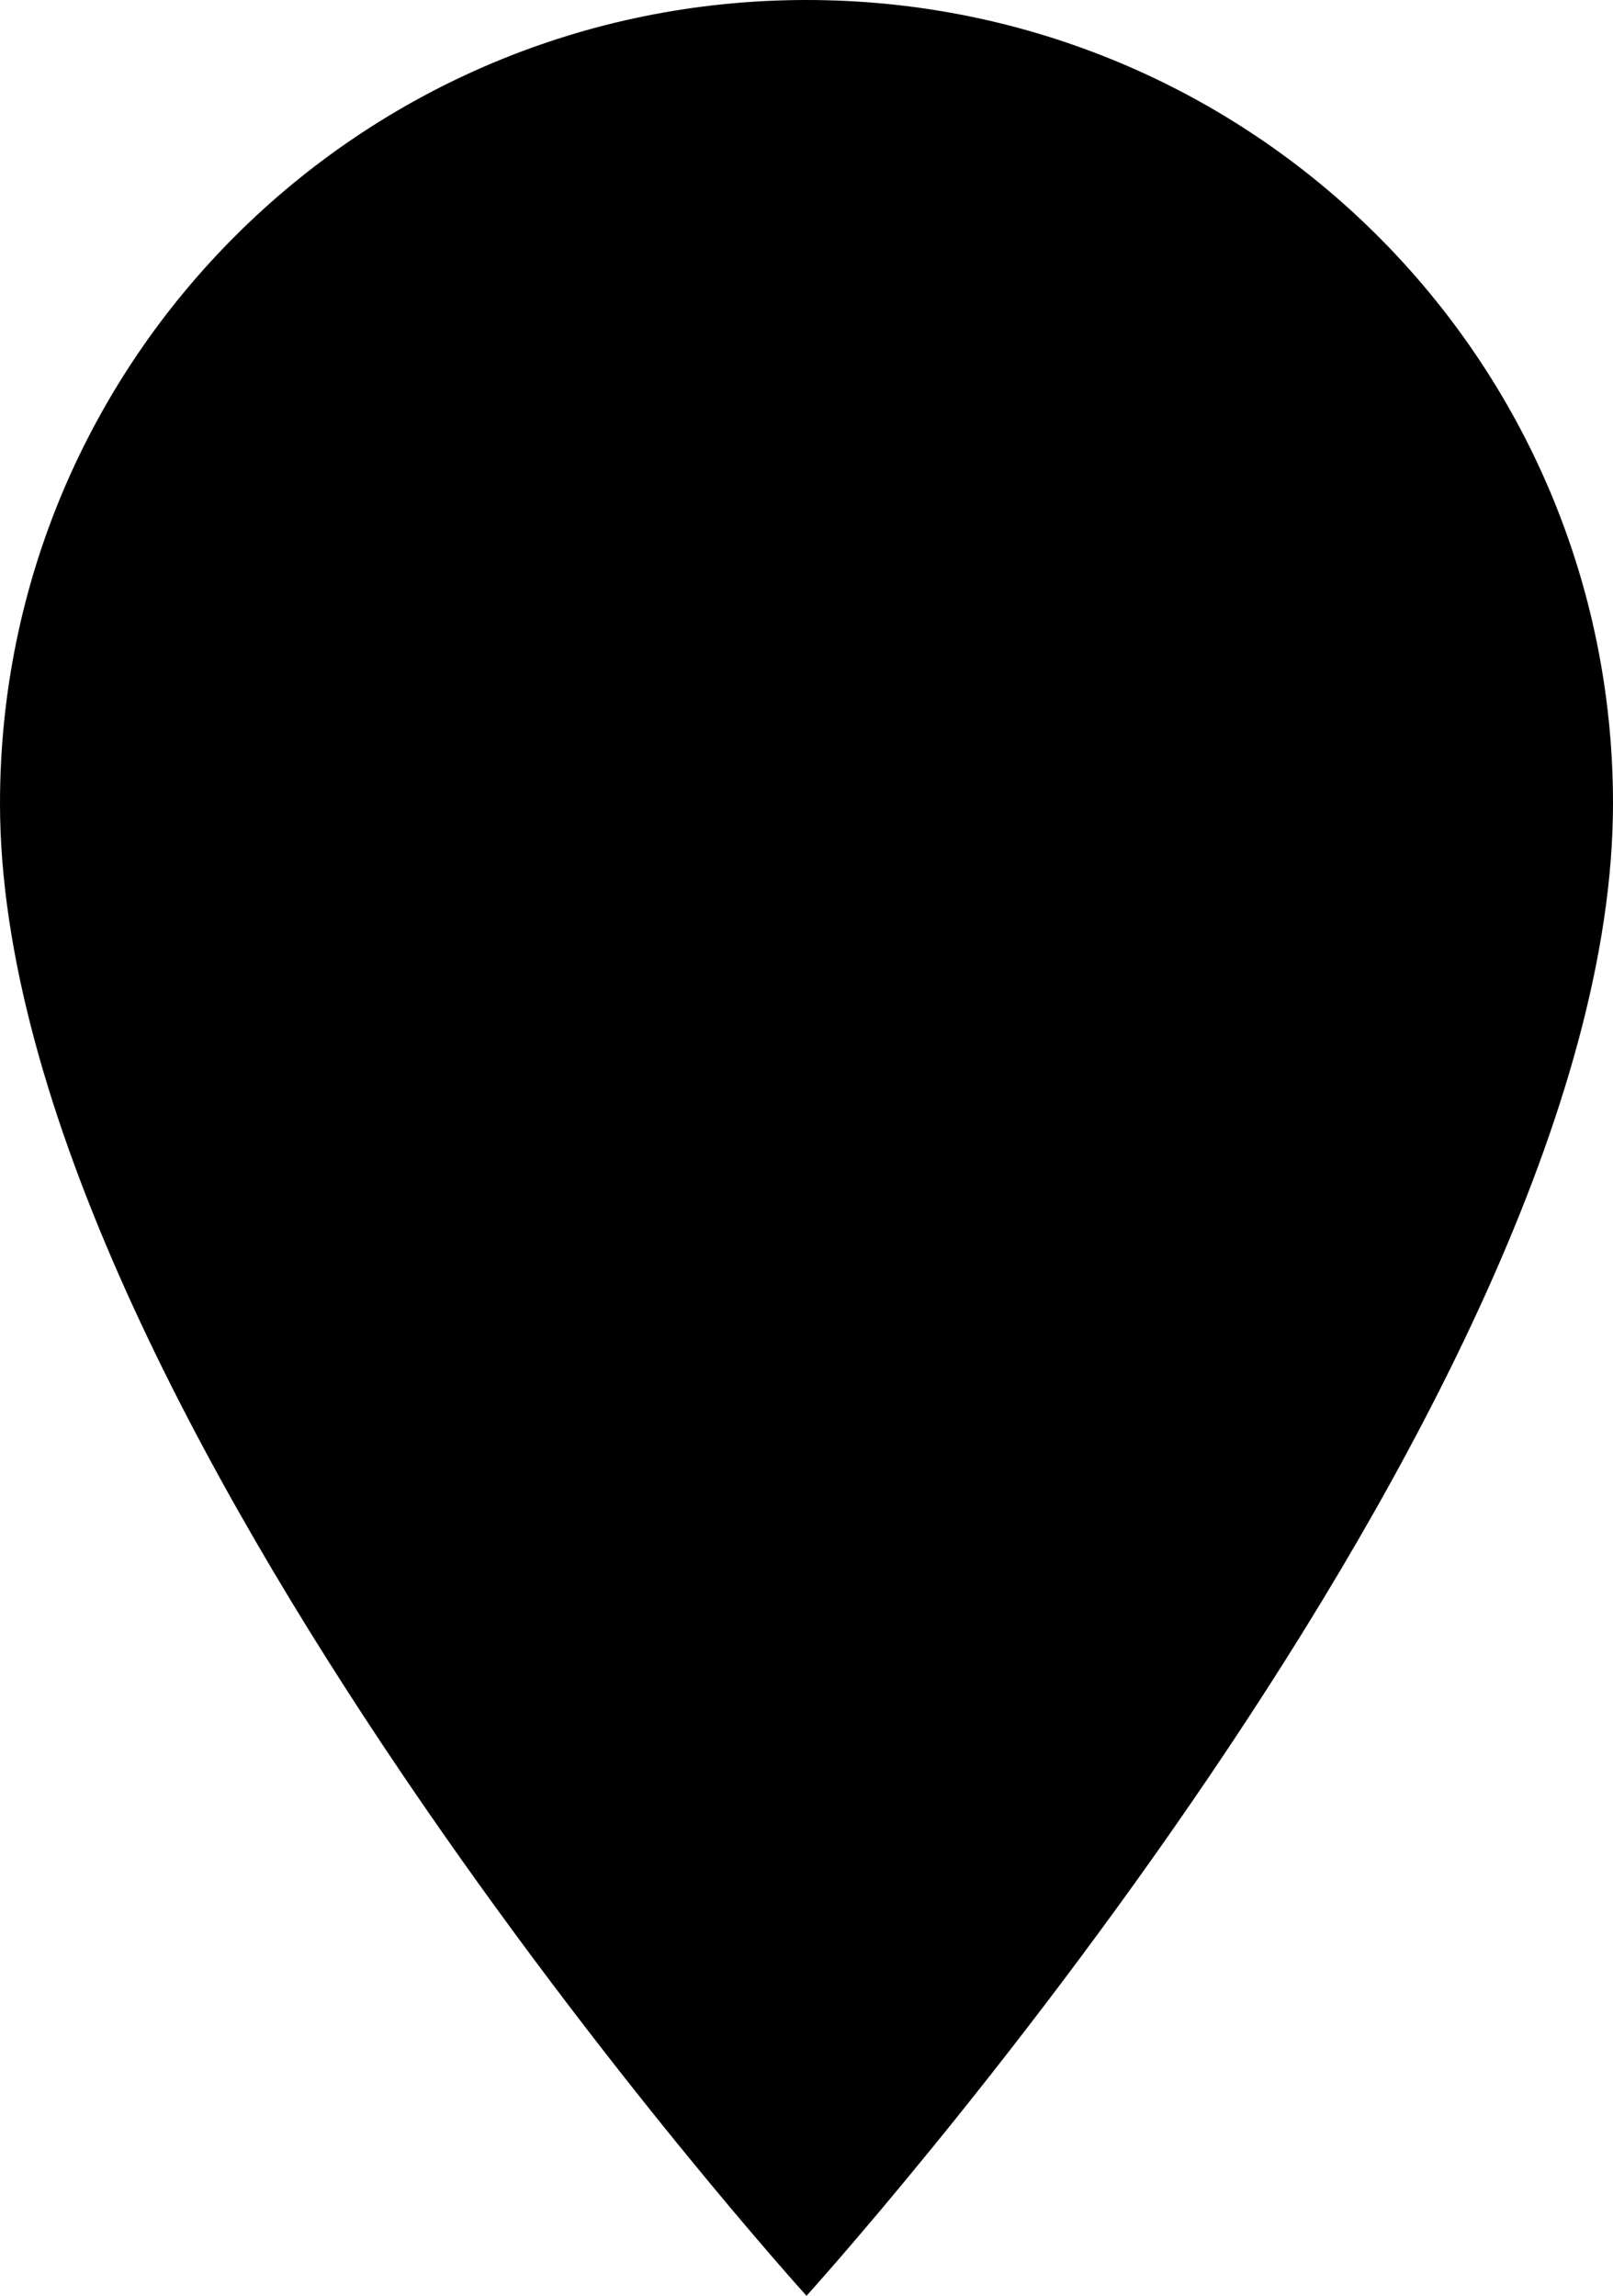 <svg width="26" height="37" viewBox="0 0 26 37" fill="none" xmlns="http://www.w3.org/2000/svg">
<path fill-rule="evenodd" clip-rule="evenodd" d="M0 12.95C0 5.79 5.813 0 13 0C20.187 0 26 5.79 26 12.95C26 22.663 13 37 13 37C13 37 0 22.663 0 12.95Z" fill="black"/>
</svg>